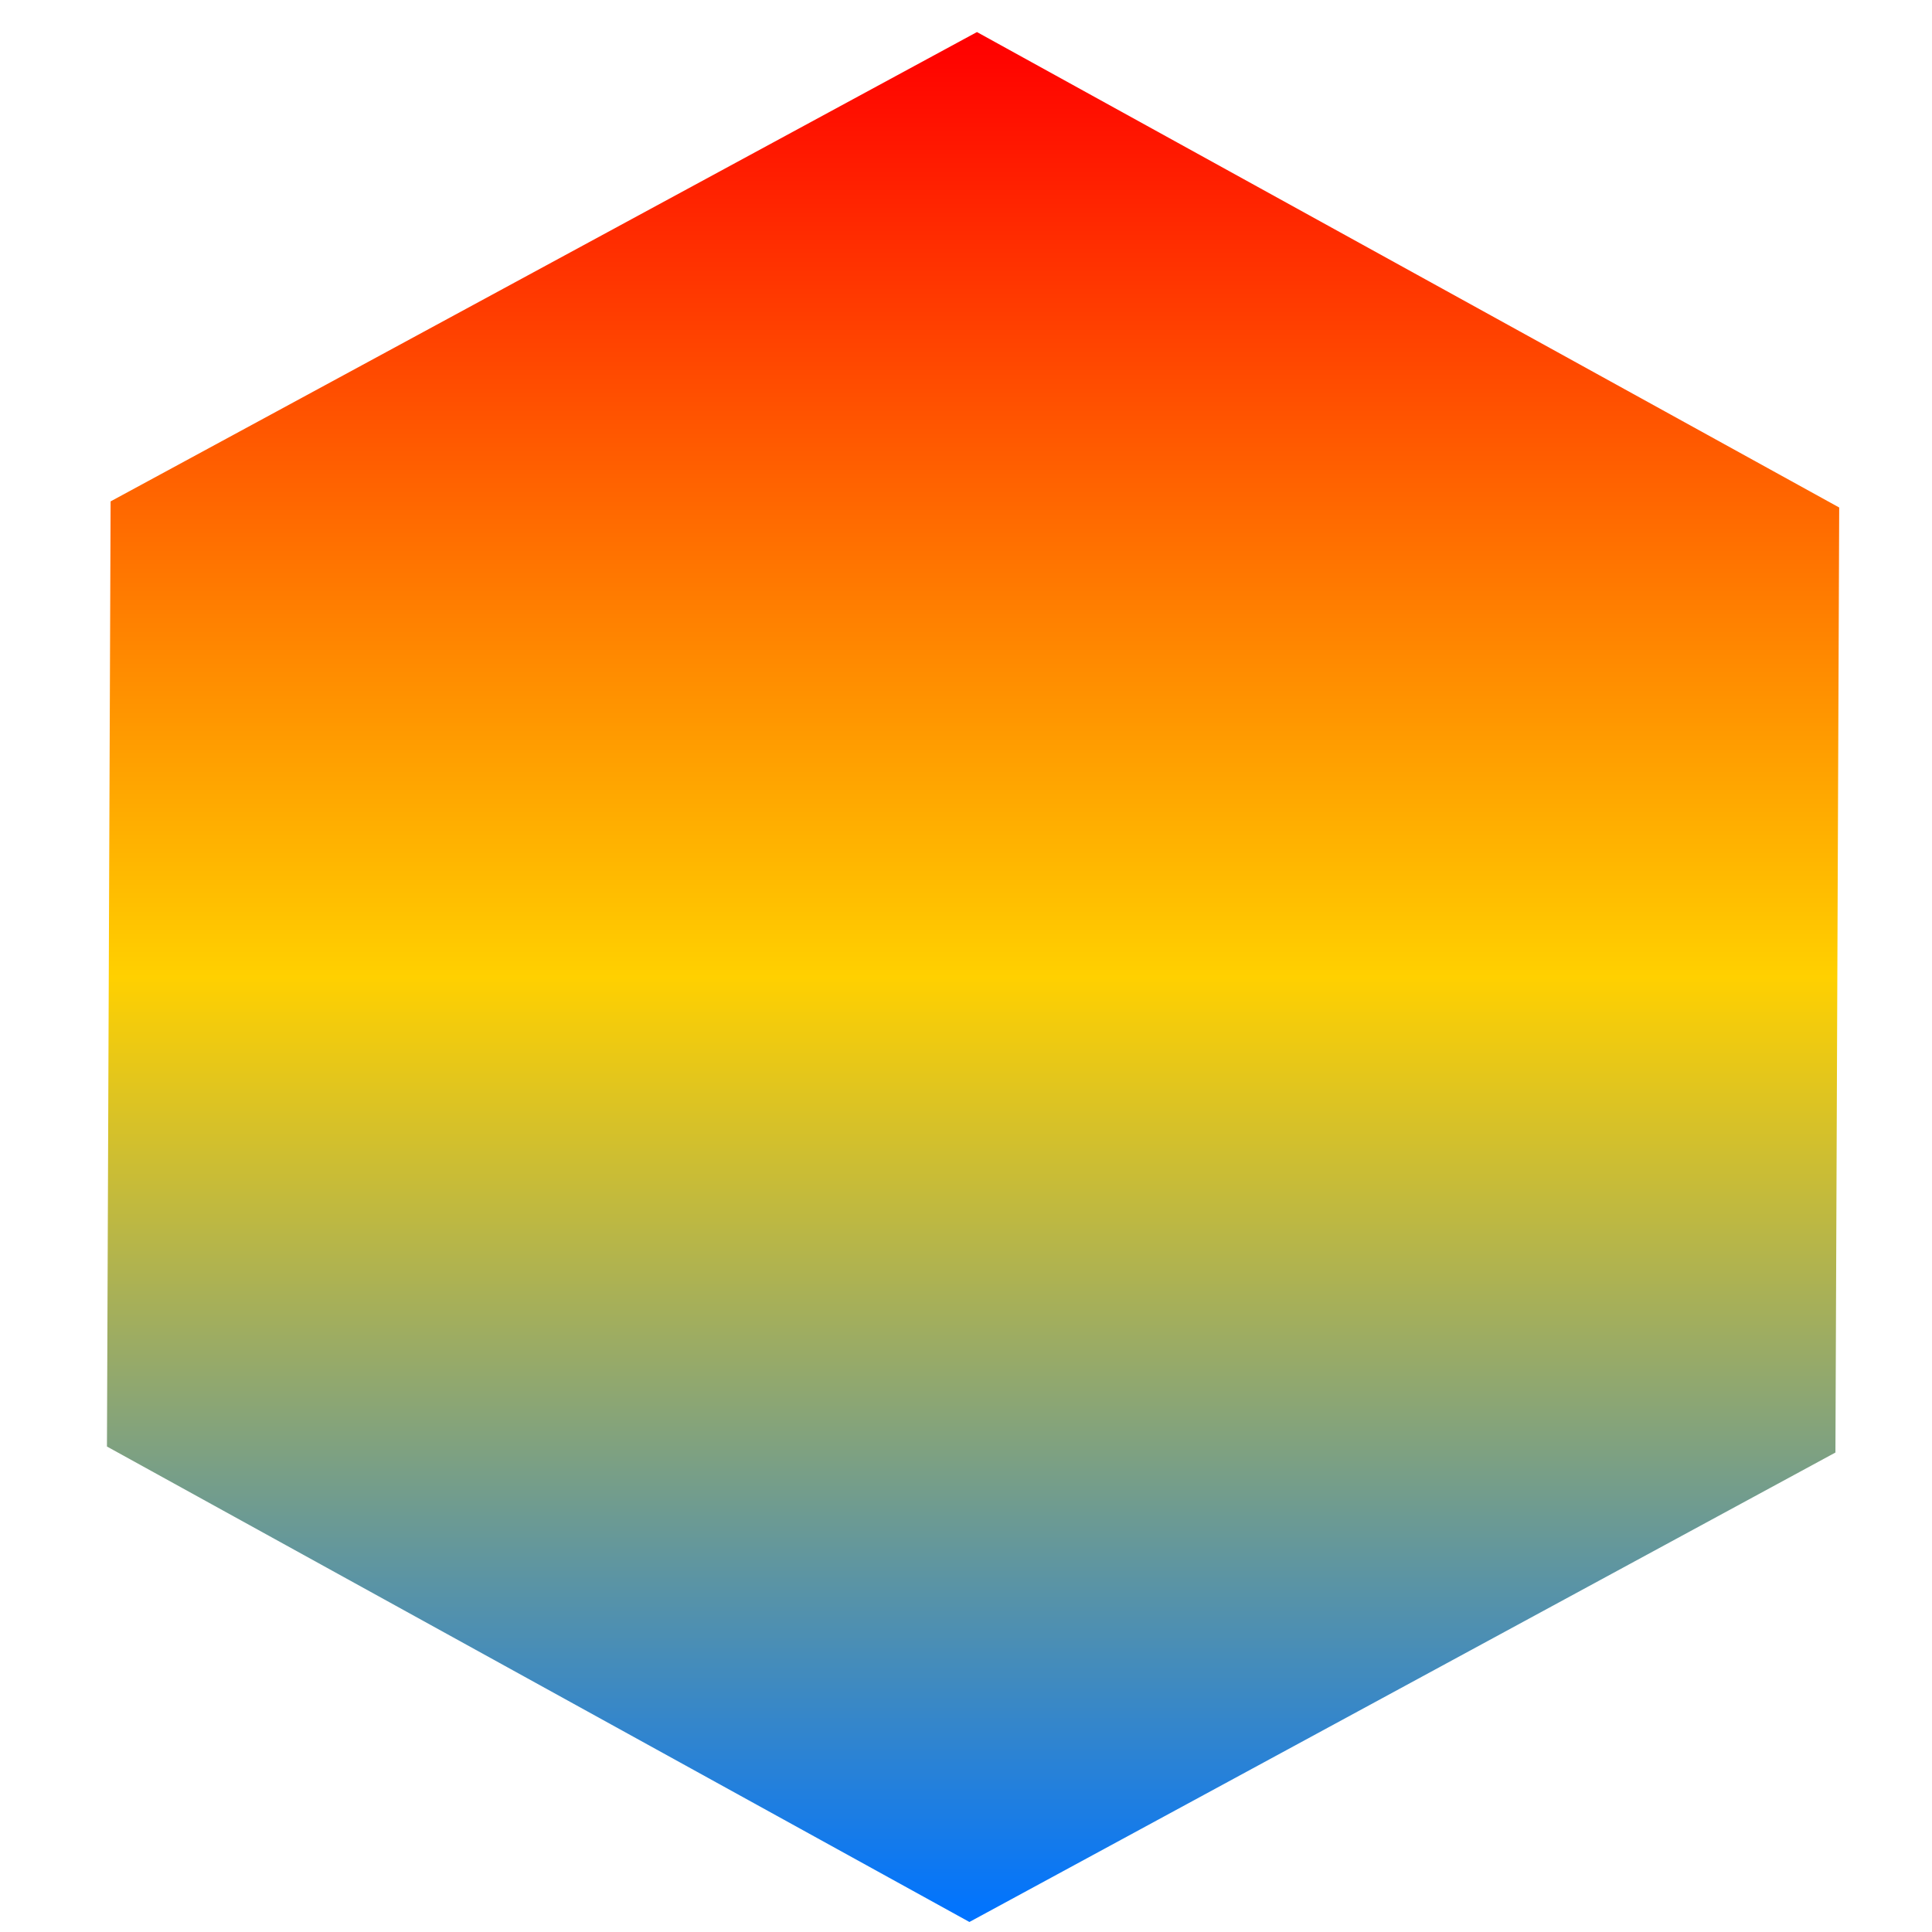 <svg xmlns="http://www.w3.org/2000/svg" xmlns:xlink="http://www.w3.org/1999/xlink" width="64" height="64" viewBox="0 0 64 64" version="1.1"><defs><linearGradient id="linear0" x1="0%" x2="0%" y1="0%" y2="100%"><stop offset="0%" style="stop-color:#ff0000; stop-opacity:1"/><stop offset="50%" style="stop-color:#ffd000; stop-opacity:1"/><stop offset="100%" style="stop-color:#0073ff; stop-opacity:1"/></linearGradient></defs><g id="surface1"><path style=" stroke:none;fill-rule:nonzero;fill:url(#linear0);" d="M 54.258 24.52 C 54.258 23.586 53.07 22.828 51.59 22.828 L 47.586 22.828 L 47.586 44.871 L 51.59 44.871 C 53.07 44.871 54.258 44.113 54.258 43.176 Z M 51.598 25.375 C 51.59 25.844 50.996 26.215 50.258 26.215 C 49.523 26.215 48.93 25.844 48.926 25.375 C 48.918 25.145 49.062 24.934 49.309 24.773 C 49.562 24.609 49.902 24.52 50.258 24.52 C 50.617 24.52 50.961 24.609 51.207 24.773 C 51.461 24.934 51.598 25.145 51.598 25.375 Z M 46.262 22.828 L 39.59 22.828 L 39.59 44.871 L 46.262 44.871 Z M 43.59 25.375 C 43.582 25.844 42.984 26.215 42.25 26.215 C 41.516 26.215 40.918 25.844 40.918 25.375 C 40.91 25.145 41.047 24.934 41.301 24.773 C 41.555 24.609 41.895 24.52 42.25 24.52 C 42.605 24.52 42.945 24.609 43.199 24.773 C 43.453 24.934 43.59 25.145 43.59 25.375 Z M 38.25 22.828 L 31.582 22.828 L 31.582 44.871 L 38.25 44.871 Z M 35.586 25.375 C 35.582 25.844 34.988 26.215 34.254 26.215 C 33.516 26.215 32.922 25.844 32.914 25.375 C 32.914 25.145 33.051 24.934 33.305 24.773 C 33.551 24.609 33.895 24.52 34.254 24.52 C 34.609 24.52 34.949 24.609 35.203 24.773 C 35.449 24.934 35.594 25.145 35.586 25.375 Z M 30.254 22.828 L 23.578 22.828 L 23.578 44.871 L 30.254 44.871 Z M 27.578 25.375 C 27.574 25.844 26.98 26.215 26.238 26.215 C 25.508 26.215 24.91 25.844 24.906 25.375 C 24.898 25.145 25.043 24.934 25.289 24.773 C 25.543 24.609 25.887 24.52 26.238 24.52 C 26.602 24.52 26.941 24.609 27.188 24.773 C 27.441 24.934 27.578 25.145 27.578 25.375 Z M 22.246 22.828 L 16.898 22.828 C 15.426 22.828 14.23 23.586 14.23 24.52 L 14.23 43.176 C 14.23 44.113 15.426 44.867 16.902 44.867 L 22.246 44.867 Z M 19.582 25.375 C 19.578 25.844 18.977 26.215 18.242 26.215 C 17.512 26.215 16.91 25.844 16.902 25.375 C 16.902 25.145 17.043 24.934 17.293 24.773 C 17.547 24.609 17.891 24.52 18.242 24.52 C 18.598 24.52 18.941 24.609 19.191 24.773 C 19.445 24.934 19.582 25.145 19.582 25.375 Z M 19.582 25.375 "/><path style=" stroke:none;fill-rule:nonzero;fill:url(#linear0);" d="M 52.512 22.719 C 52.512 21.785 51.316 21.027 49.844 21.027 L 45.836 21.027 L 45.836 43.066 L 49.844 43.066 C 51.316 43.066 52.512 42.312 52.512 41.375 Z M 49.848 23.566 C 49.848 24.039 49.25 24.418 48.508 24.418 C 47.777 24.418 47.184 24.043 47.176 23.574 C 47.168 23.352 47.309 23.133 47.559 22.973 C 47.812 22.816 48.156 22.719 48.508 22.719 C 49.25 22.719 49.848 23.102 49.848 23.566 Z M 44.508 21.027 L 37.84 21.027 L 37.84 43.066 L 44.508 43.066 Z M 41.836 23.566 C 41.836 24.039 41.242 24.418 40.5 24.418 C 39.77 24.418 39.168 24.043 39.16 23.574 C 39.16 23.352 39.301 23.133 39.551 22.973 C 39.805 22.816 40.148 22.719 40.5 22.719 C 41.242 22.719 41.836 23.102 41.836 23.566 Z M 36.5 21.027 L 29.824 21.027 L 29.824 43.066 L 36.508 43.066 Z M 33.84 23.566 C 33.84 24.039 33.238 24.418 32.5 24.418 C 31.766 24.418 31.172 24.043 31.164 23.574 C 31.16 23.352 31.305 23.133 31.551 22.973 C 31.801 22.816 32.145 22.719 32.5 22.719 C 33.238 22.719 33.84 23.102 33.84 23.566 Z M 28.504 21.027 L 21.832 21.027 L 21.832 43.066 L 28.504 43.066 Z M 25.832 23.566 C 25.832 24.039 25.23 24.418 24.492 24.418 C 23.758 24.418 23.164 24.043 23.156 23.574 C 23.152 23.352 23.289 23.133 23.543 22.973 C 23.793 22.816 24.137 22.719 24.492 22.719 C 25.23 22.719 25.832 23.102 25.832 23.566 Z M 20.492 21.027 L 15.148 21.027 C 13.672 21.027 12.48 21.785 12.48 22.719 L 12.48 41.375 C 12.48 42.312 13.672 43.066 15.156 43.066 L 20.492 43.066 Z M 17.828 23.566 C 17.828 24.039 17.234 24.418 16.496 24.418 C 15.758 24.418 15.16 24.043 15.156 23.574 C 15.156 23.352 15.293 23.133 15.547 22.973 C 15.797 22.816 16.137 22.719 16.496 22.719 C 17.234 22.719 17.828 23.102 17.828 23.566 Z M 17.828 23.566 "/><path style=" stroke:none;fill-rule:nonzero;fill:url(#linear0);" d="M 60.801 48.117 L 32.113 63.668 L 3.543 47.918 L 3.664 16.609 L 32.363 1.062 L 60.926 16.812 Z M 60.801 48.117 "/></g></svg>
